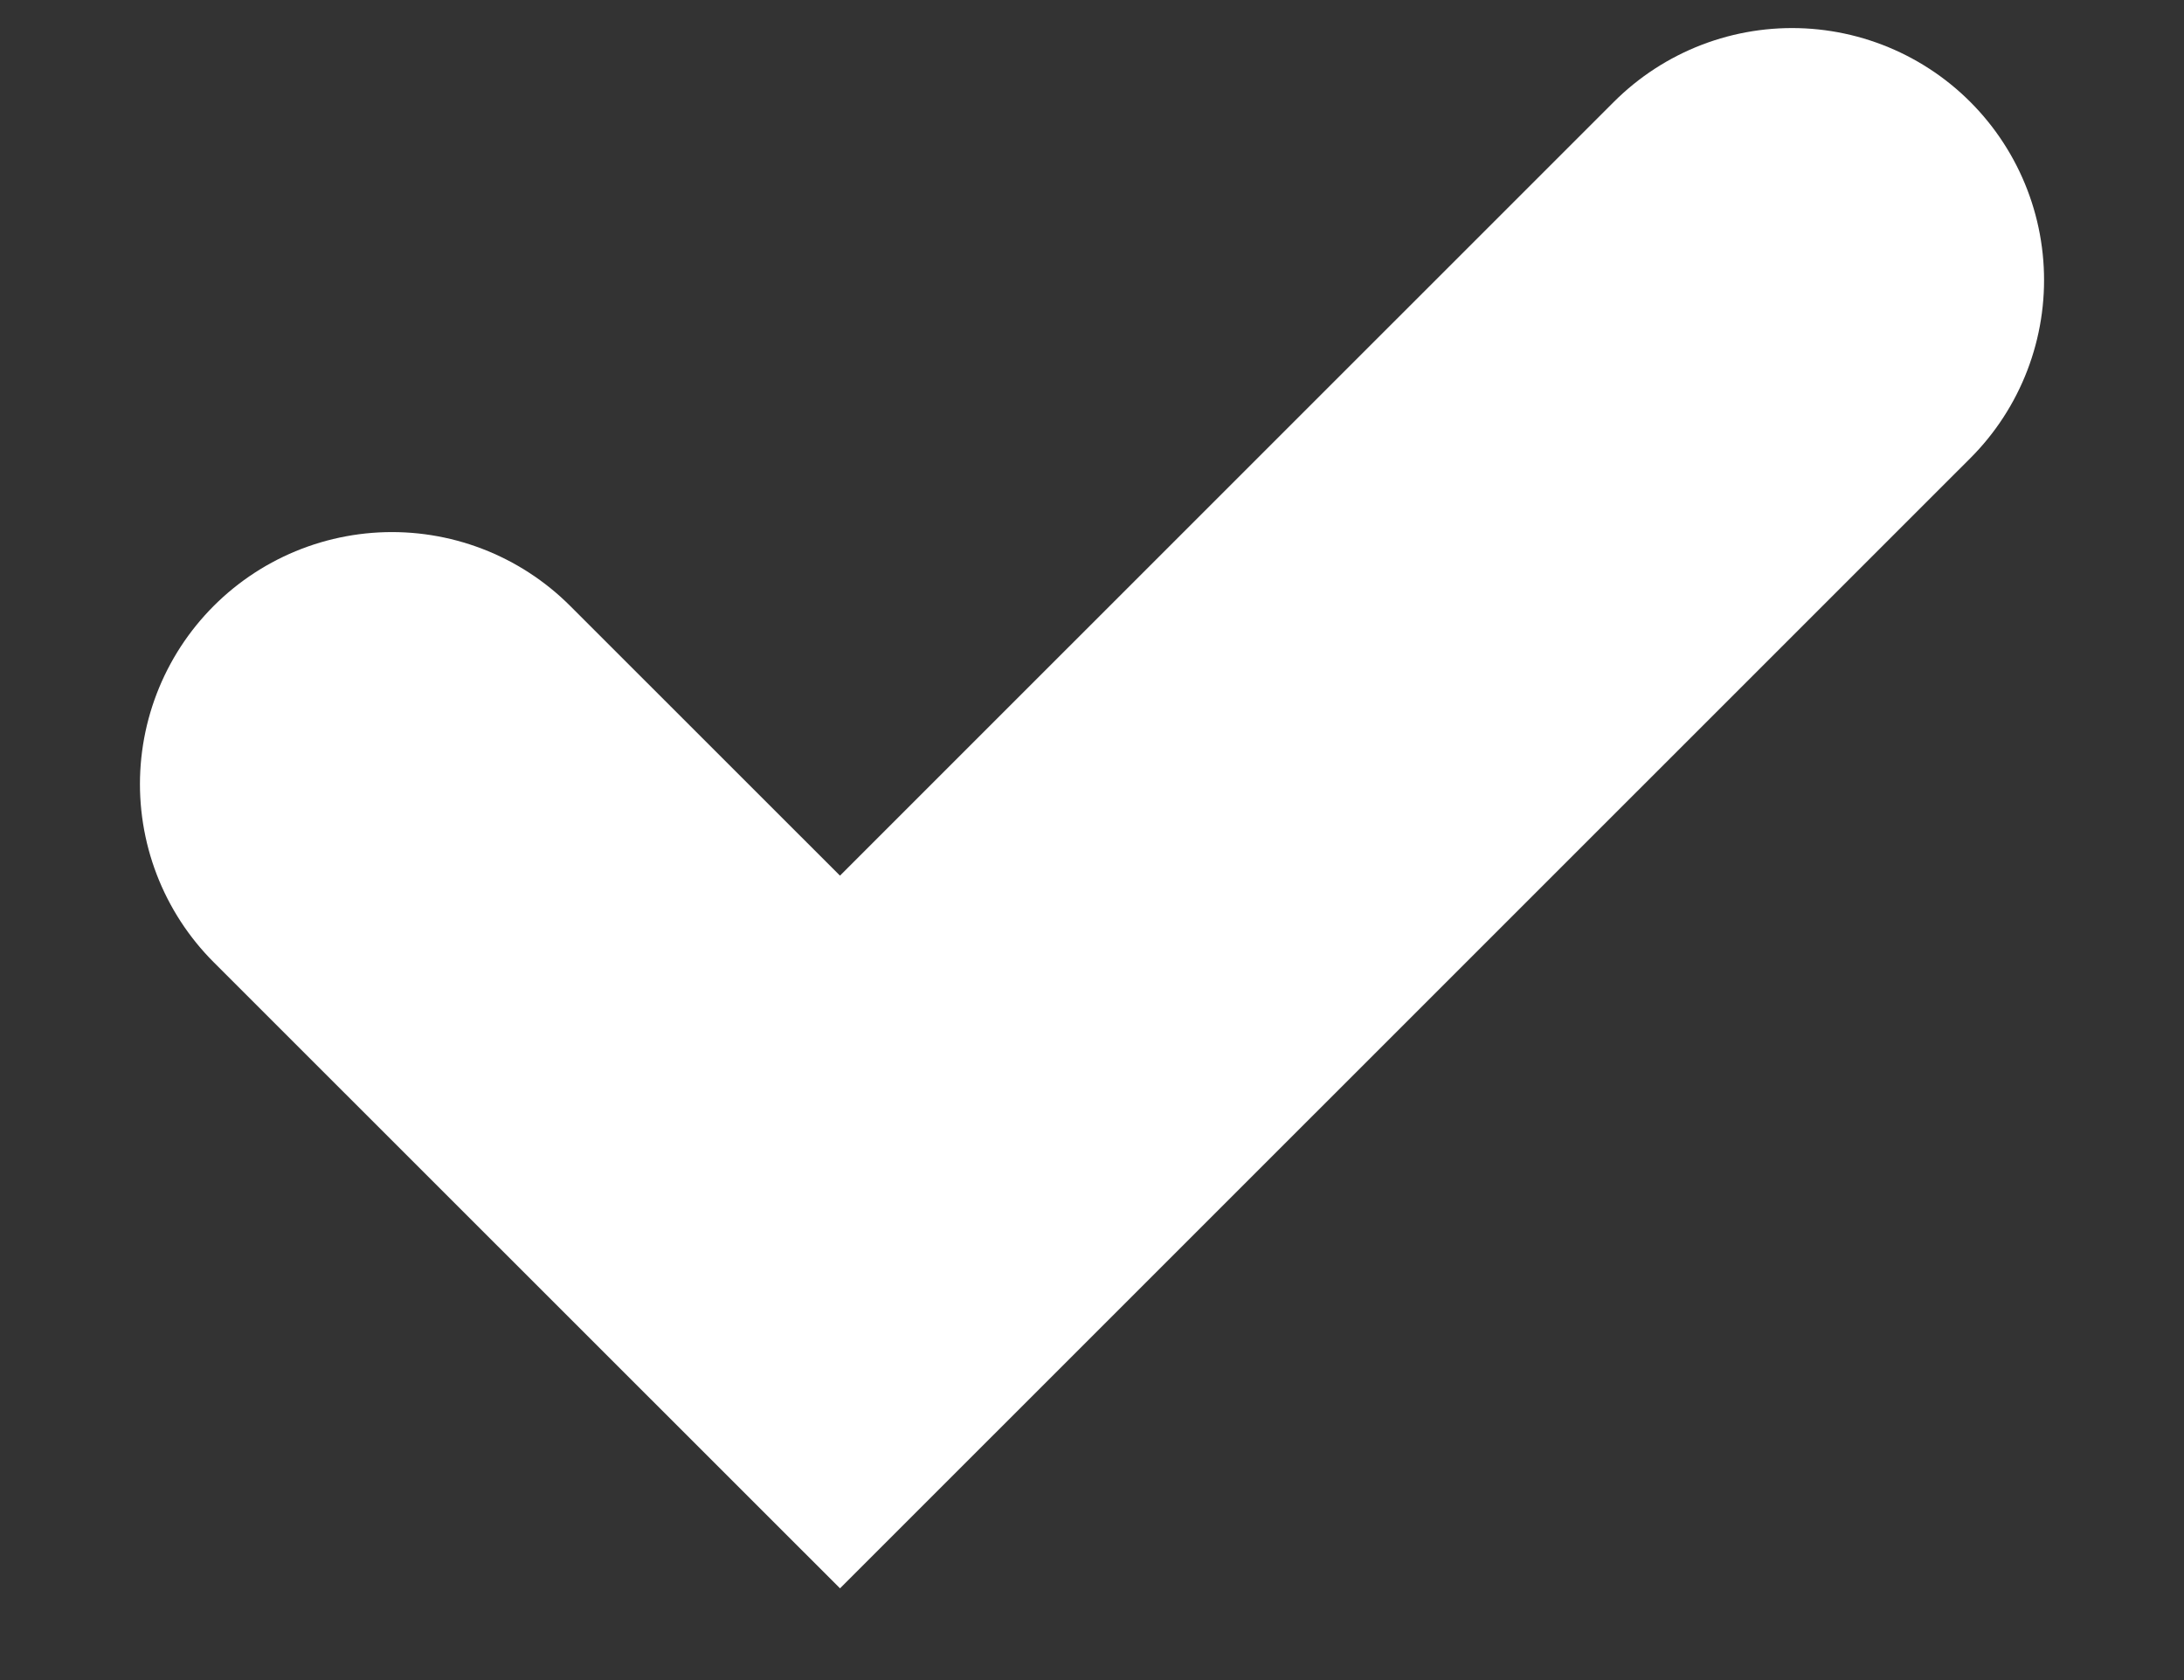 <svg width="13" height="10" viewBox="0 0 13 10" fill="none" xmlns="http://www.w3.org/2000/svg">
<rect x="0" y="0" width="13" height="10" fill="#333333" stroke="none"/>
<path d="M2.333 4.667L5 7.333L10.667 1.667" stroke="white" stroke-width="3" stroke-linecap="round"/>
</svg>
